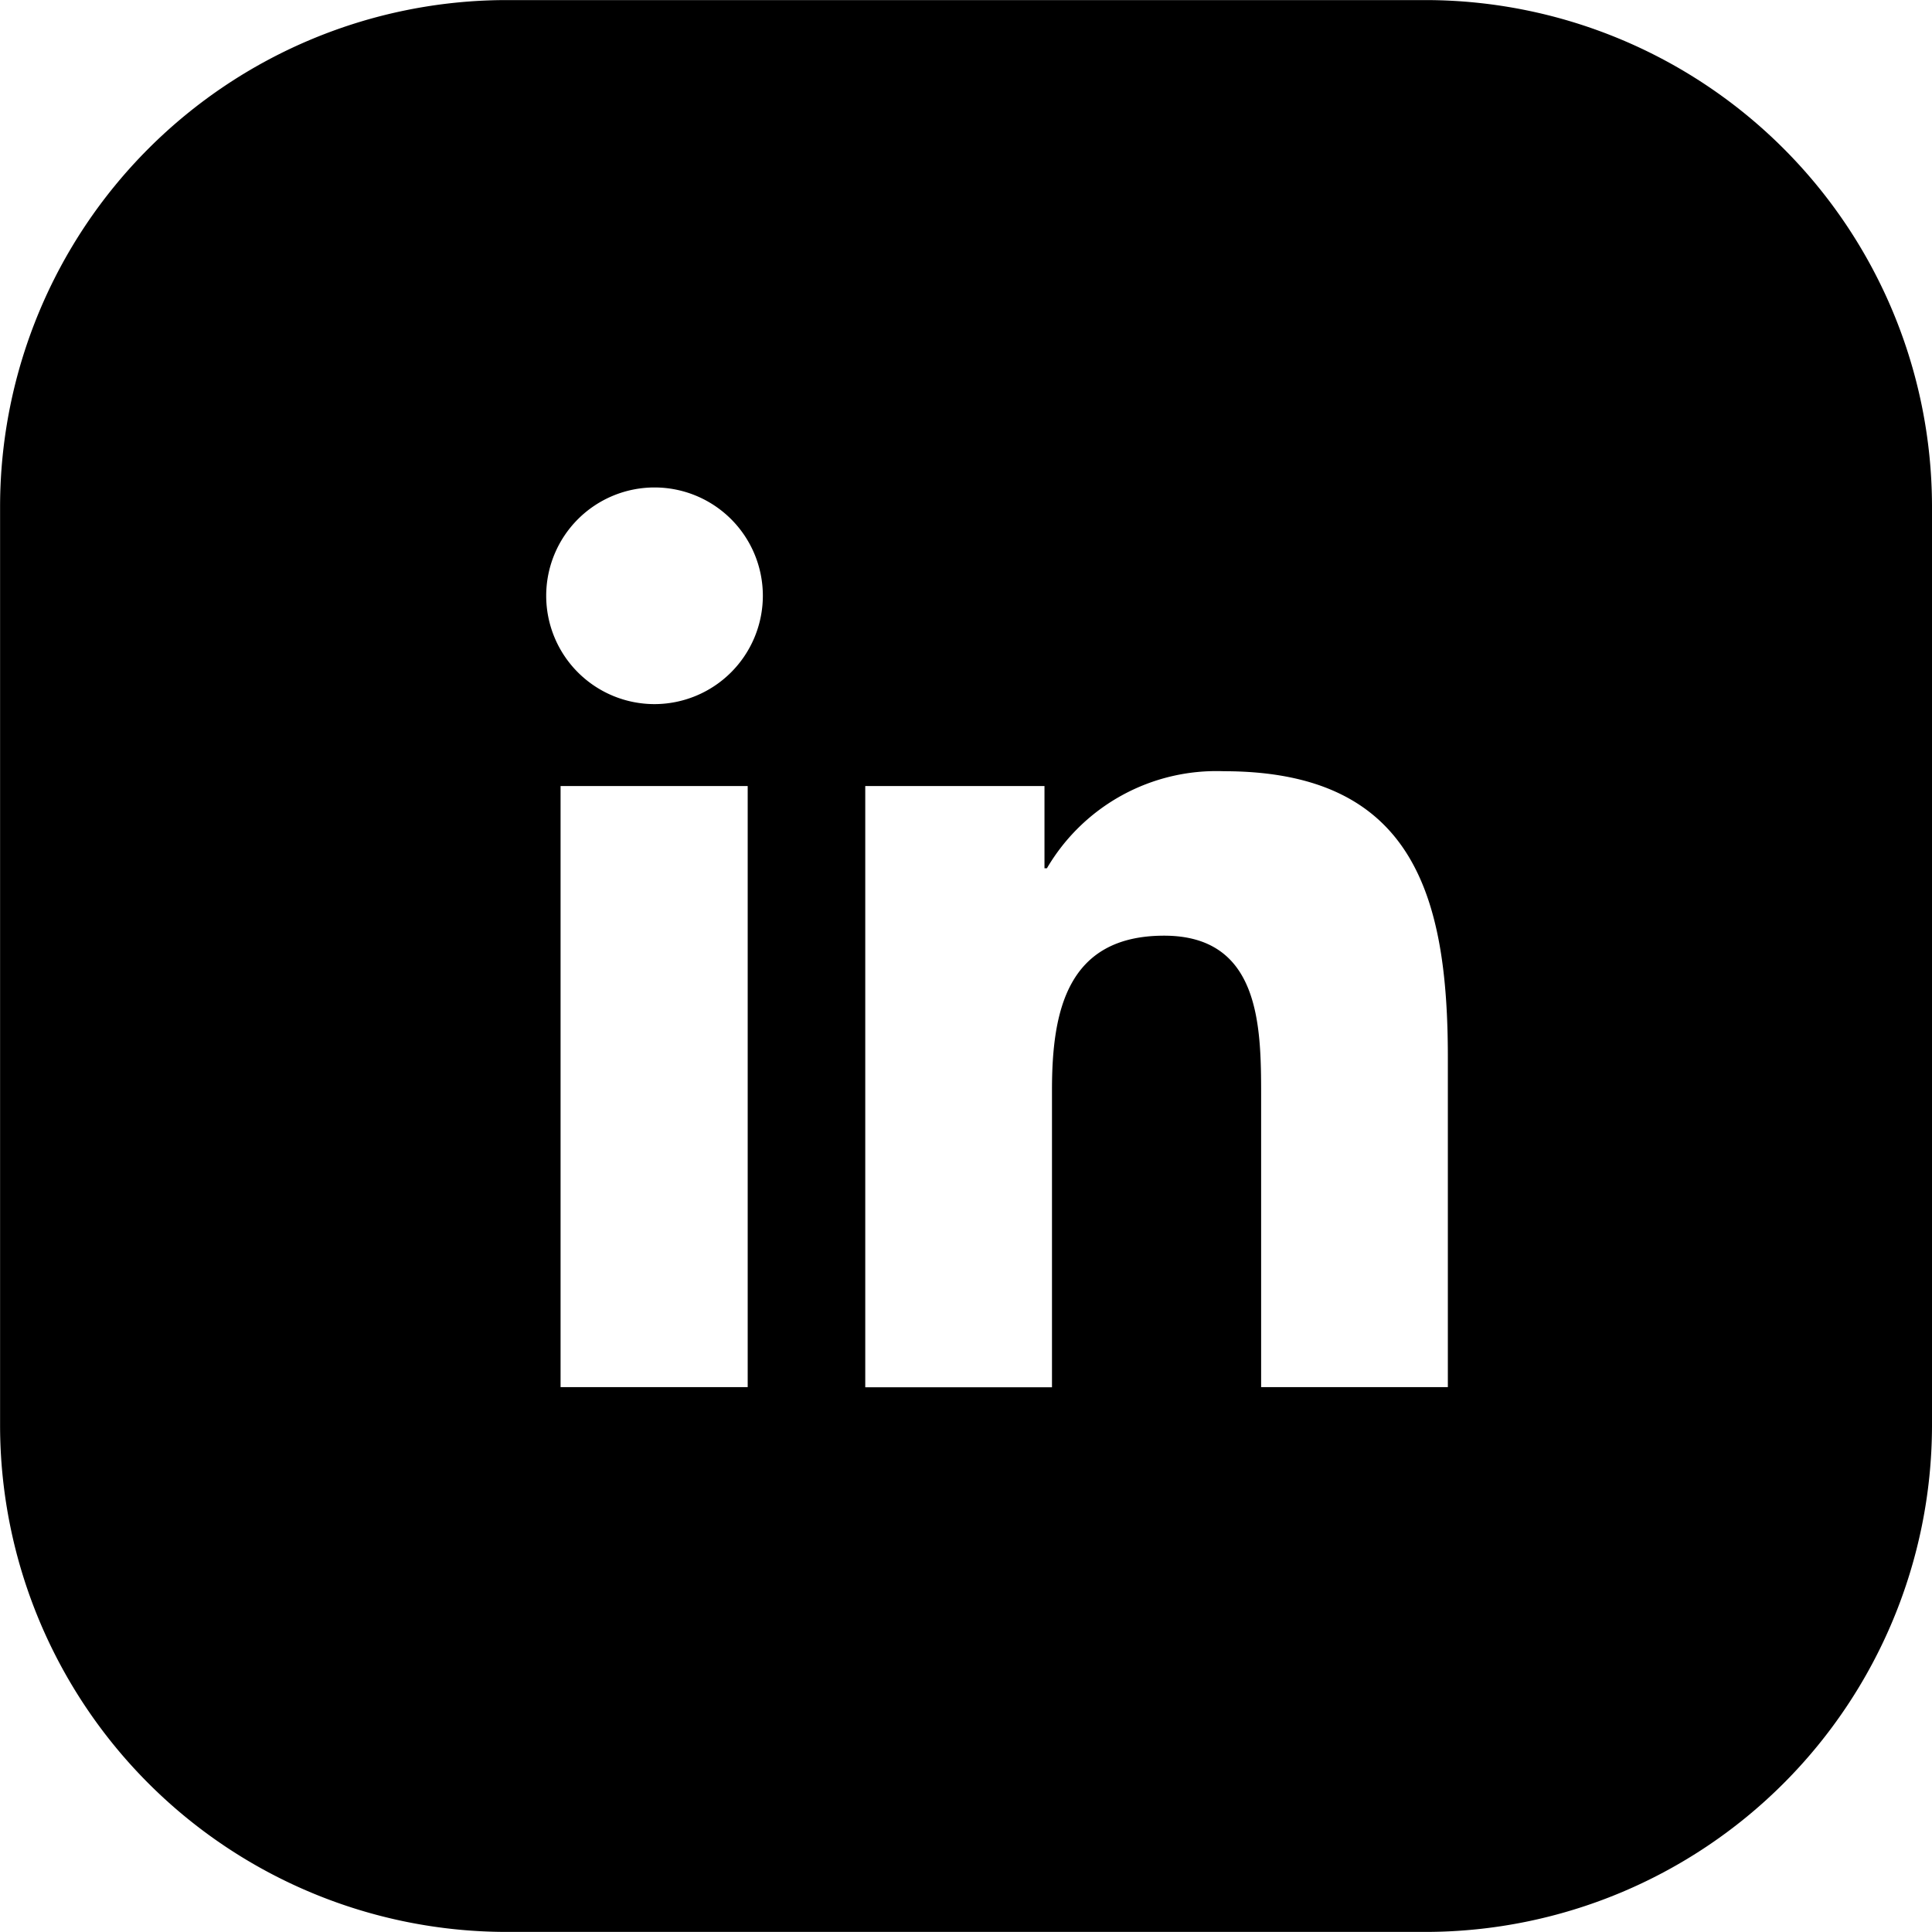<svg width="24.47" height="24.471" viewBox="0 0 24.47 24.471">
    <path id="Tracé_936" data-name="Tracé 936" d="M151.524,6.963a6.42,6.42,0,0,0-6.4-6.4H133.455a6.42,6.42,0,0,0-6.4,6.4V18.631a6.42,6.42,0,0,0,6.4,6.4h11.669a6.421,6.421,0,0,0,6.4-6.4Zm-15,11.168h-2.37V10.518h2.37ZM135.344,9.48a1.372,1.372,0,1,1,1.372-1.373,1.374,1.374,0,0,1-1.372,1.373m10.048,8.651h-2.365v-3.7c0-.883-.017-2.018-1.229-2.018-1.232,0-1.42.962-1.42,1.954v3.766h-2.365V10.518h2.27v1.041h.031a2.488,2.488,0,0,1,2.24-1.229c2.4,0,2.838,1.576,2.838,3.626Z" transform="translate(-127.054 -0.562)" />
</svg>

